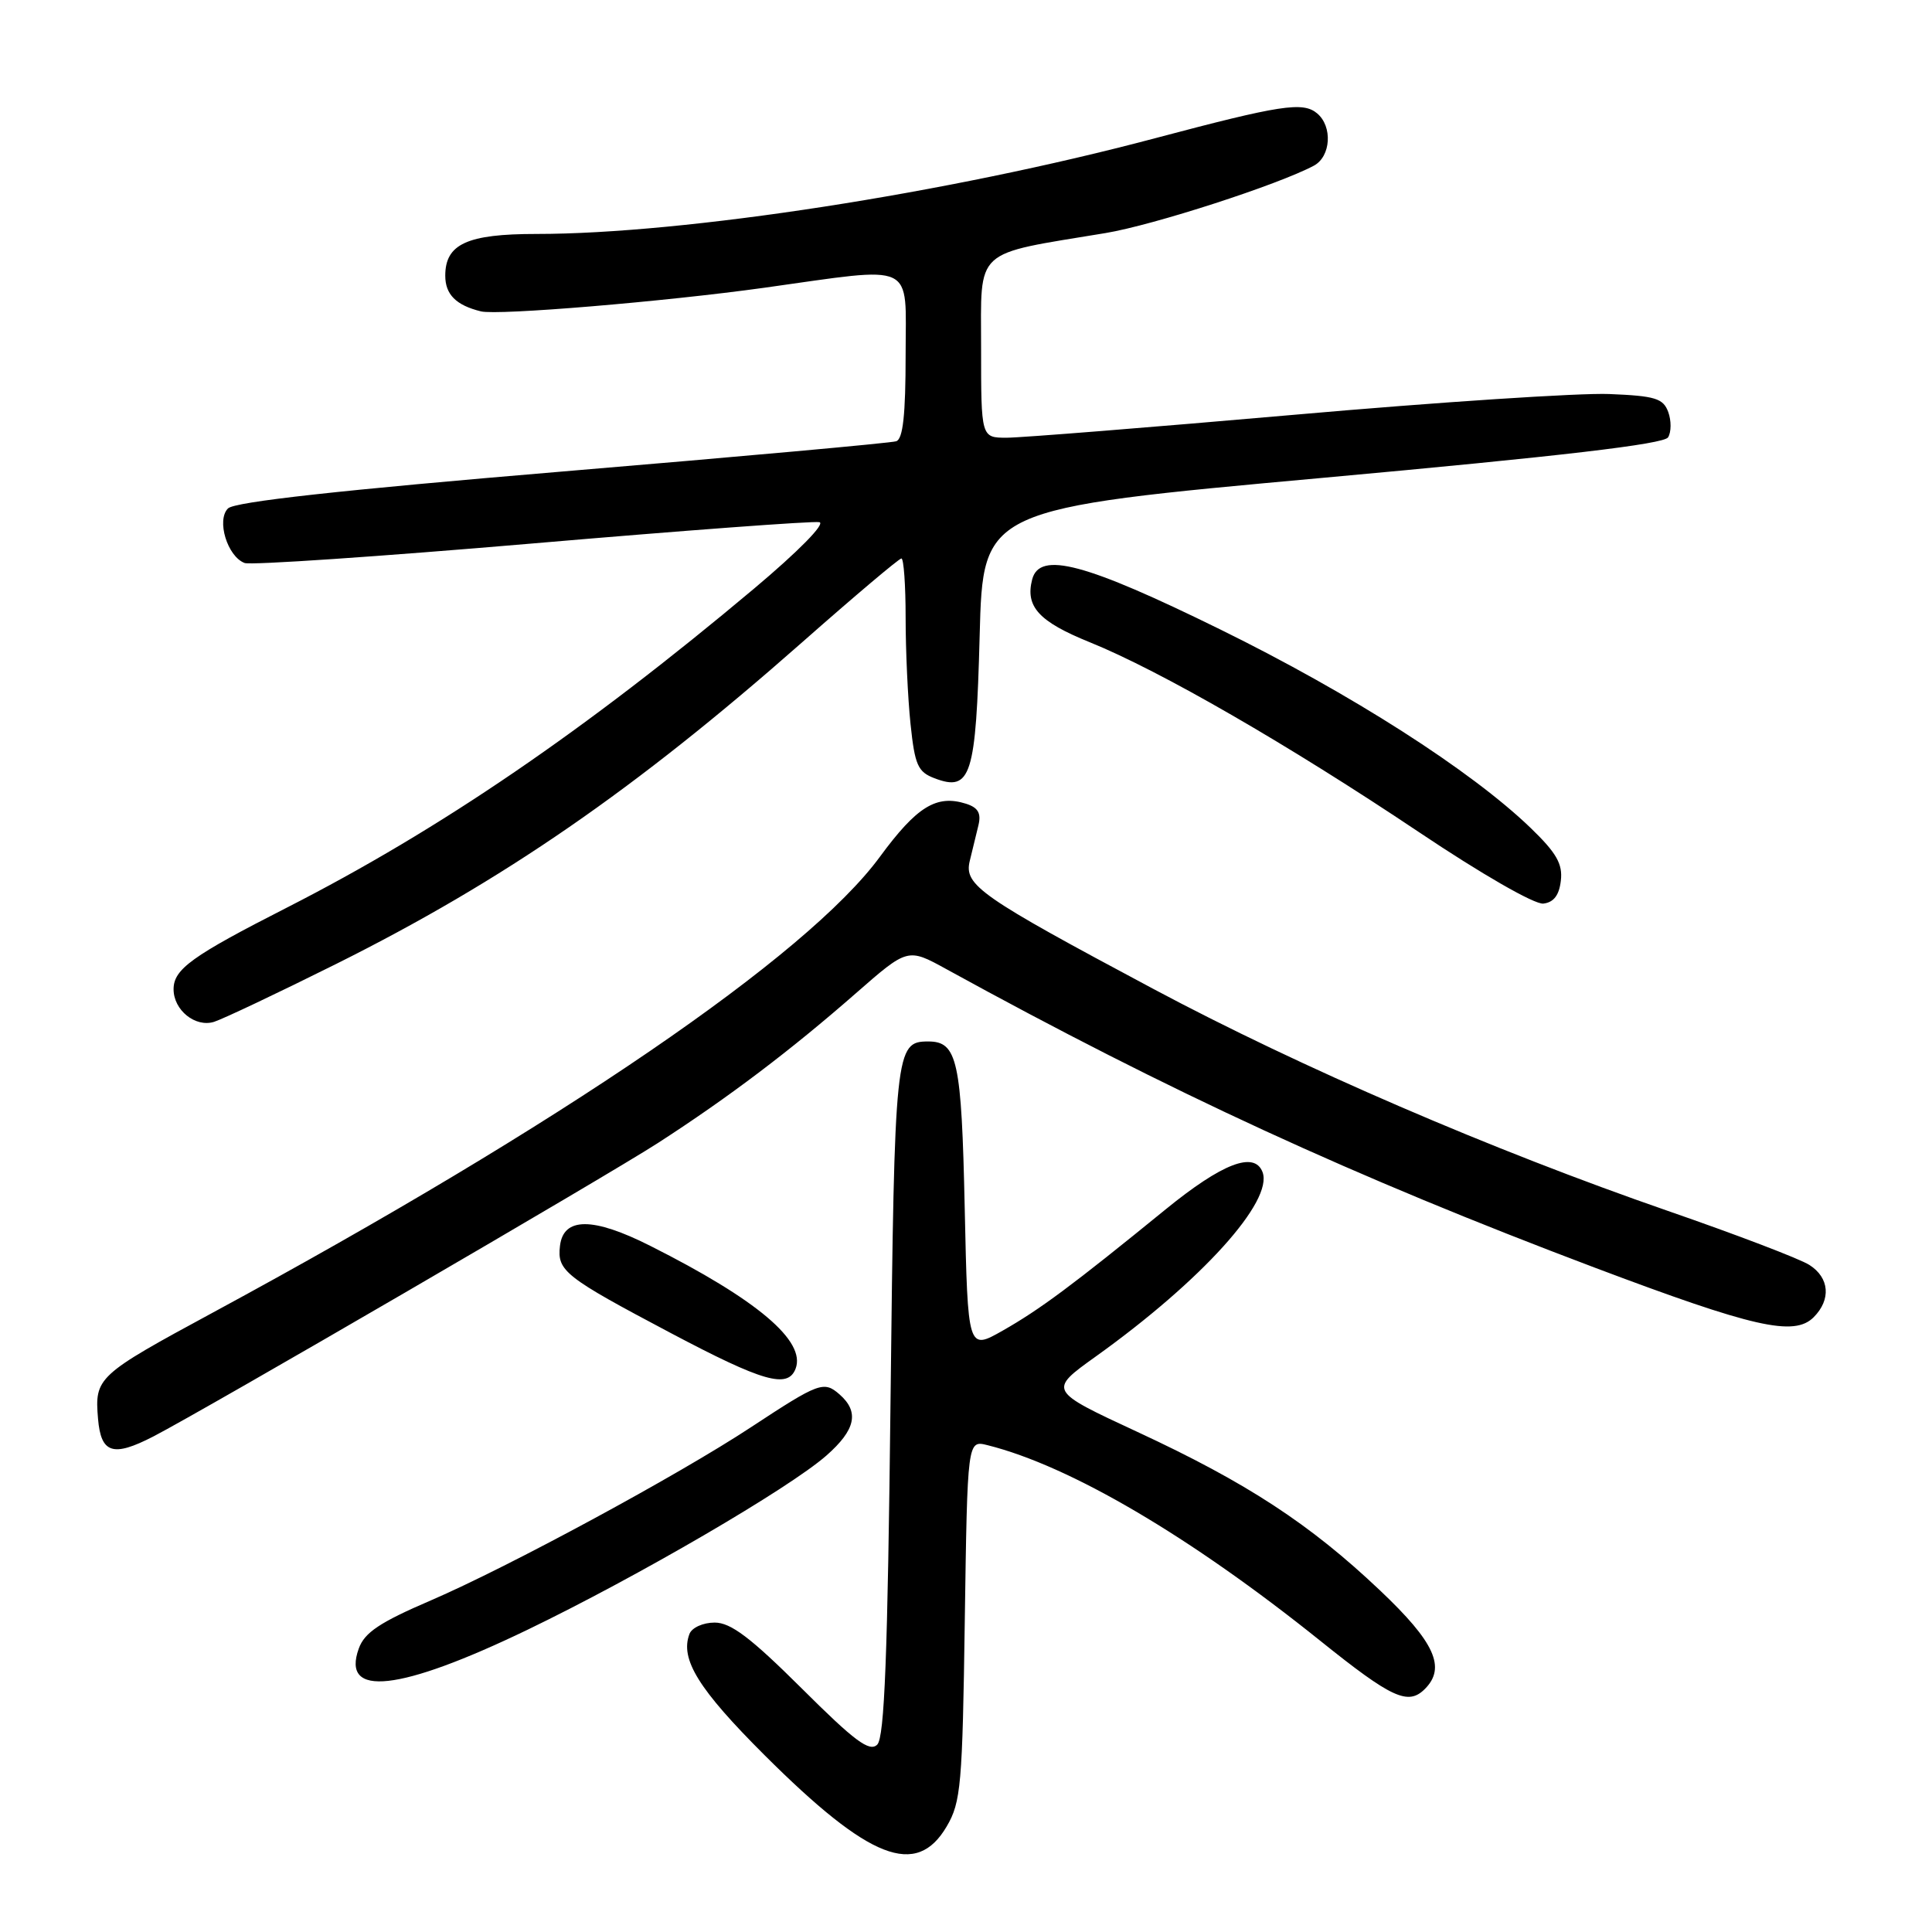 <?xml version="1.0" encoding="UTF-8" standalone="no"?>
<!DOCTYPE svg PUBLIC "-//W3C//DTD SVG 1.1//EN" "http://www.w3.org/Graphics/SVG/1.1/DTD/svg11.dtd" >
<svg xmlns="http://www.w3.org/2000/svg" xmlns:xlink="http://www.w3.org/1999/xlink" version="1.1" viewBox="0 0 256 256">
 <g >
 <path fill="currentColor"
d=" M 125.45 242.00 C 127.33 238.79 127.53 236.53 127.84 214.66 C 128.19 190.83 128.19 190.83 130.84 191.49 C 141.80 194.23 157.72 203.59 174.95 217.42 C 184.43 225.03 186.58 226.02 188.80 223.80 C 191.64 220.96 190.12 217.61 182.86 210.74 C 173.58 201.94 165.20 196.46 150.70 189.73 C 138.90 184.25 138.90 184.25 145.20 179.74 C 159.25 169.68 168.76 159.15 167.29 155.30 C 166.21 152.50 161.94 154.15 154.45 160.25 C 142.08 170.33 137.78 173.52 132.87 176.31 C 128.24 178.94 128.24 178.94 127.83 160.08 C 127.41 140.51 126.86 138.00 123.00 138.00 C 118.63 138.00 118.53 139.03 118.00 185.60 C 117.62 219.43 117.20 230.20 116.24 231.17 C 115.22 232.18 113.27 230.74 106.22 223.71 C 99.45 216.98 96.83 215.00 94.70 215.00 C 93.16 215.00 91.68 215.67 91.36 216.50 C 90.08 219.84 92.55 223.83 101.32 232.58 C 115.22 246.44 121.43 248.86 125.45 242.00 Z  M 69.88 215.96 C 84.44 208.94 104.53 197.23 109.50 192.87 C 113.38 189.46 113.89 187.09 111.25 184.77 C 109.16 182.94 108.53 183.18 99.50 189.12 C 89.81 195.50 67.36 207.64 57.07 212.07 C 50.32 214.97 48.30 216.32 47.54 218.44 C 45.18 224.99 52.92 224.13 69.88 215.96 Z  M 20.30 190.35 C 27.20 186.78 80.31 155.89 87.20 151.44 C 96.55 145.40 104.73 139.21 113.39 131.63 C 120.28 125.60 120.28 125.60 125.39 128.41 C 155.05 144.71 179.37 155.91 211.29 167.96 C 232.38 175.91 237.73 177.13 240.32 174.54 C 242.65 172.20 242.42 169.31 239.75 167.61 C 238.51 166.81 230.07 163.59 221.00 160.45 C 197.72 152.39 172.27 141.41 152.87 131.06 C 129.81 118.76 127.71 117.30 128.50 114.07 C 128.84 112.66 129.36 110.53 129.65 109.34 C 130.03 107.75 129.60 107.01 128.01 106.50 C 124.09 105.26 121.49 106.86 116.59 113.53 C 106.93 126.69 74.27 149.01 28.25 173.90 C 12.85 182.23 12.53 182.53 12.99 188.00 C 13.38 192.59 14.96 193.10 20.30 190.35 Z  M 105.42 181.36 C 106.82 177.70 100.35 172.22 86.16 165.08 C 78.57 161.25 74.65 161.25 74.20 165.09 C 73.81 168.41 74.83 169.20 88.89 176.64 C 101.12 183.11 104.39 184.04 105.42 181.36 Z  M 44.50 127.75 C 66.69 116.68 84.16 104.62 106.24 85.15 C 113.19 79.02 119.13 74.00 119.44 74.00 C 119.75 74.00 120.00 77.53 120.00 81.85 C 120.00 86.17 120.29 92.51 120.65 95.94 C 121.22 101.39 121.62 102.28 123.82 103.12 C 128.66 104.96 129.32 102.88 129.81 84.23 C 130.25 67.41 130.25 67.41 175.24 63.32 C 206.90 60.44 220.47 58.85 221.03 57.95 C 221.46 57.25 221.47 55.74 221.05 54.59 C 220.38 52.78 219.32 52.46 213.23 52.21 C 209.35 52.05 190.57 53.28 171.49 54.96 C 152.41 56.63 135.27 58.00 133.40 58.00 C 130.00 58.00 130.00 58.00 130.00 46.10 C 130.00 32.72 128.84 33.80 146.50 30.88 C 152.84 29.83 169.36 24.48 174.10 21.95 C 176.36 20.73 176.60 16.74 174.51 15.01 C 172.63 13.45 169.70 13.90 153.00 18.33 C 125.65 25.60 90.71 31.00 71.08 31.00 C 61.90 31.00 59.00 32.33 59.00 36.53 C 59.00 39.02 60.43 40.45 63.73 41.26 C 65.98 41.81 88.02 39.97 101.26 38.13 C 121.61 35.29 120.00 34.53 120.00 46.96 C 120.00 54.96 119.65 58.18 118.75 58.47 C 118.06 58.70 98.15 60.50 74.50 62.48 C 45.05 64.95 31.09 66.49 30.21 67.37 C 28.66 68.91 30.12 73.73 32.41 74.60 C 33.20 74.91 50.33 73.74 70.48 72.02 C 90.63 70.29 107.77 69.02 108.57 69.19 C 109.42 69.37 105.80 73.05 99.91 78.00 C 77.56 96.77 58.33 109.90 38.02 120.26 C 25.42 126.68 23.00 128.42 23.00 131.08 C 23.00 133.85 25.88 136.17 28.36 135.40 C 29.53 135.03 36.80 131.59 44.50 127.75 Z  M 206.82 116.69 C 207.08 114.47 206.24 113.01 202.80 109.69 C 194.91 102.09 179.05 91.94 161.70 83.41 C 143.80 74.61 137.76 73.00 136.77 76.77 C 135.83 80.38 137.65 82.37 144.40 85.10 C 153.74 88.88 170.74 98.69 187.97 110.23 C 196.32 115.83 203.35 119.87 204.50 119.73 C 205.88 119.57 206.60 118.62 206.82 116.69 Z "/>
</g>
</svg>